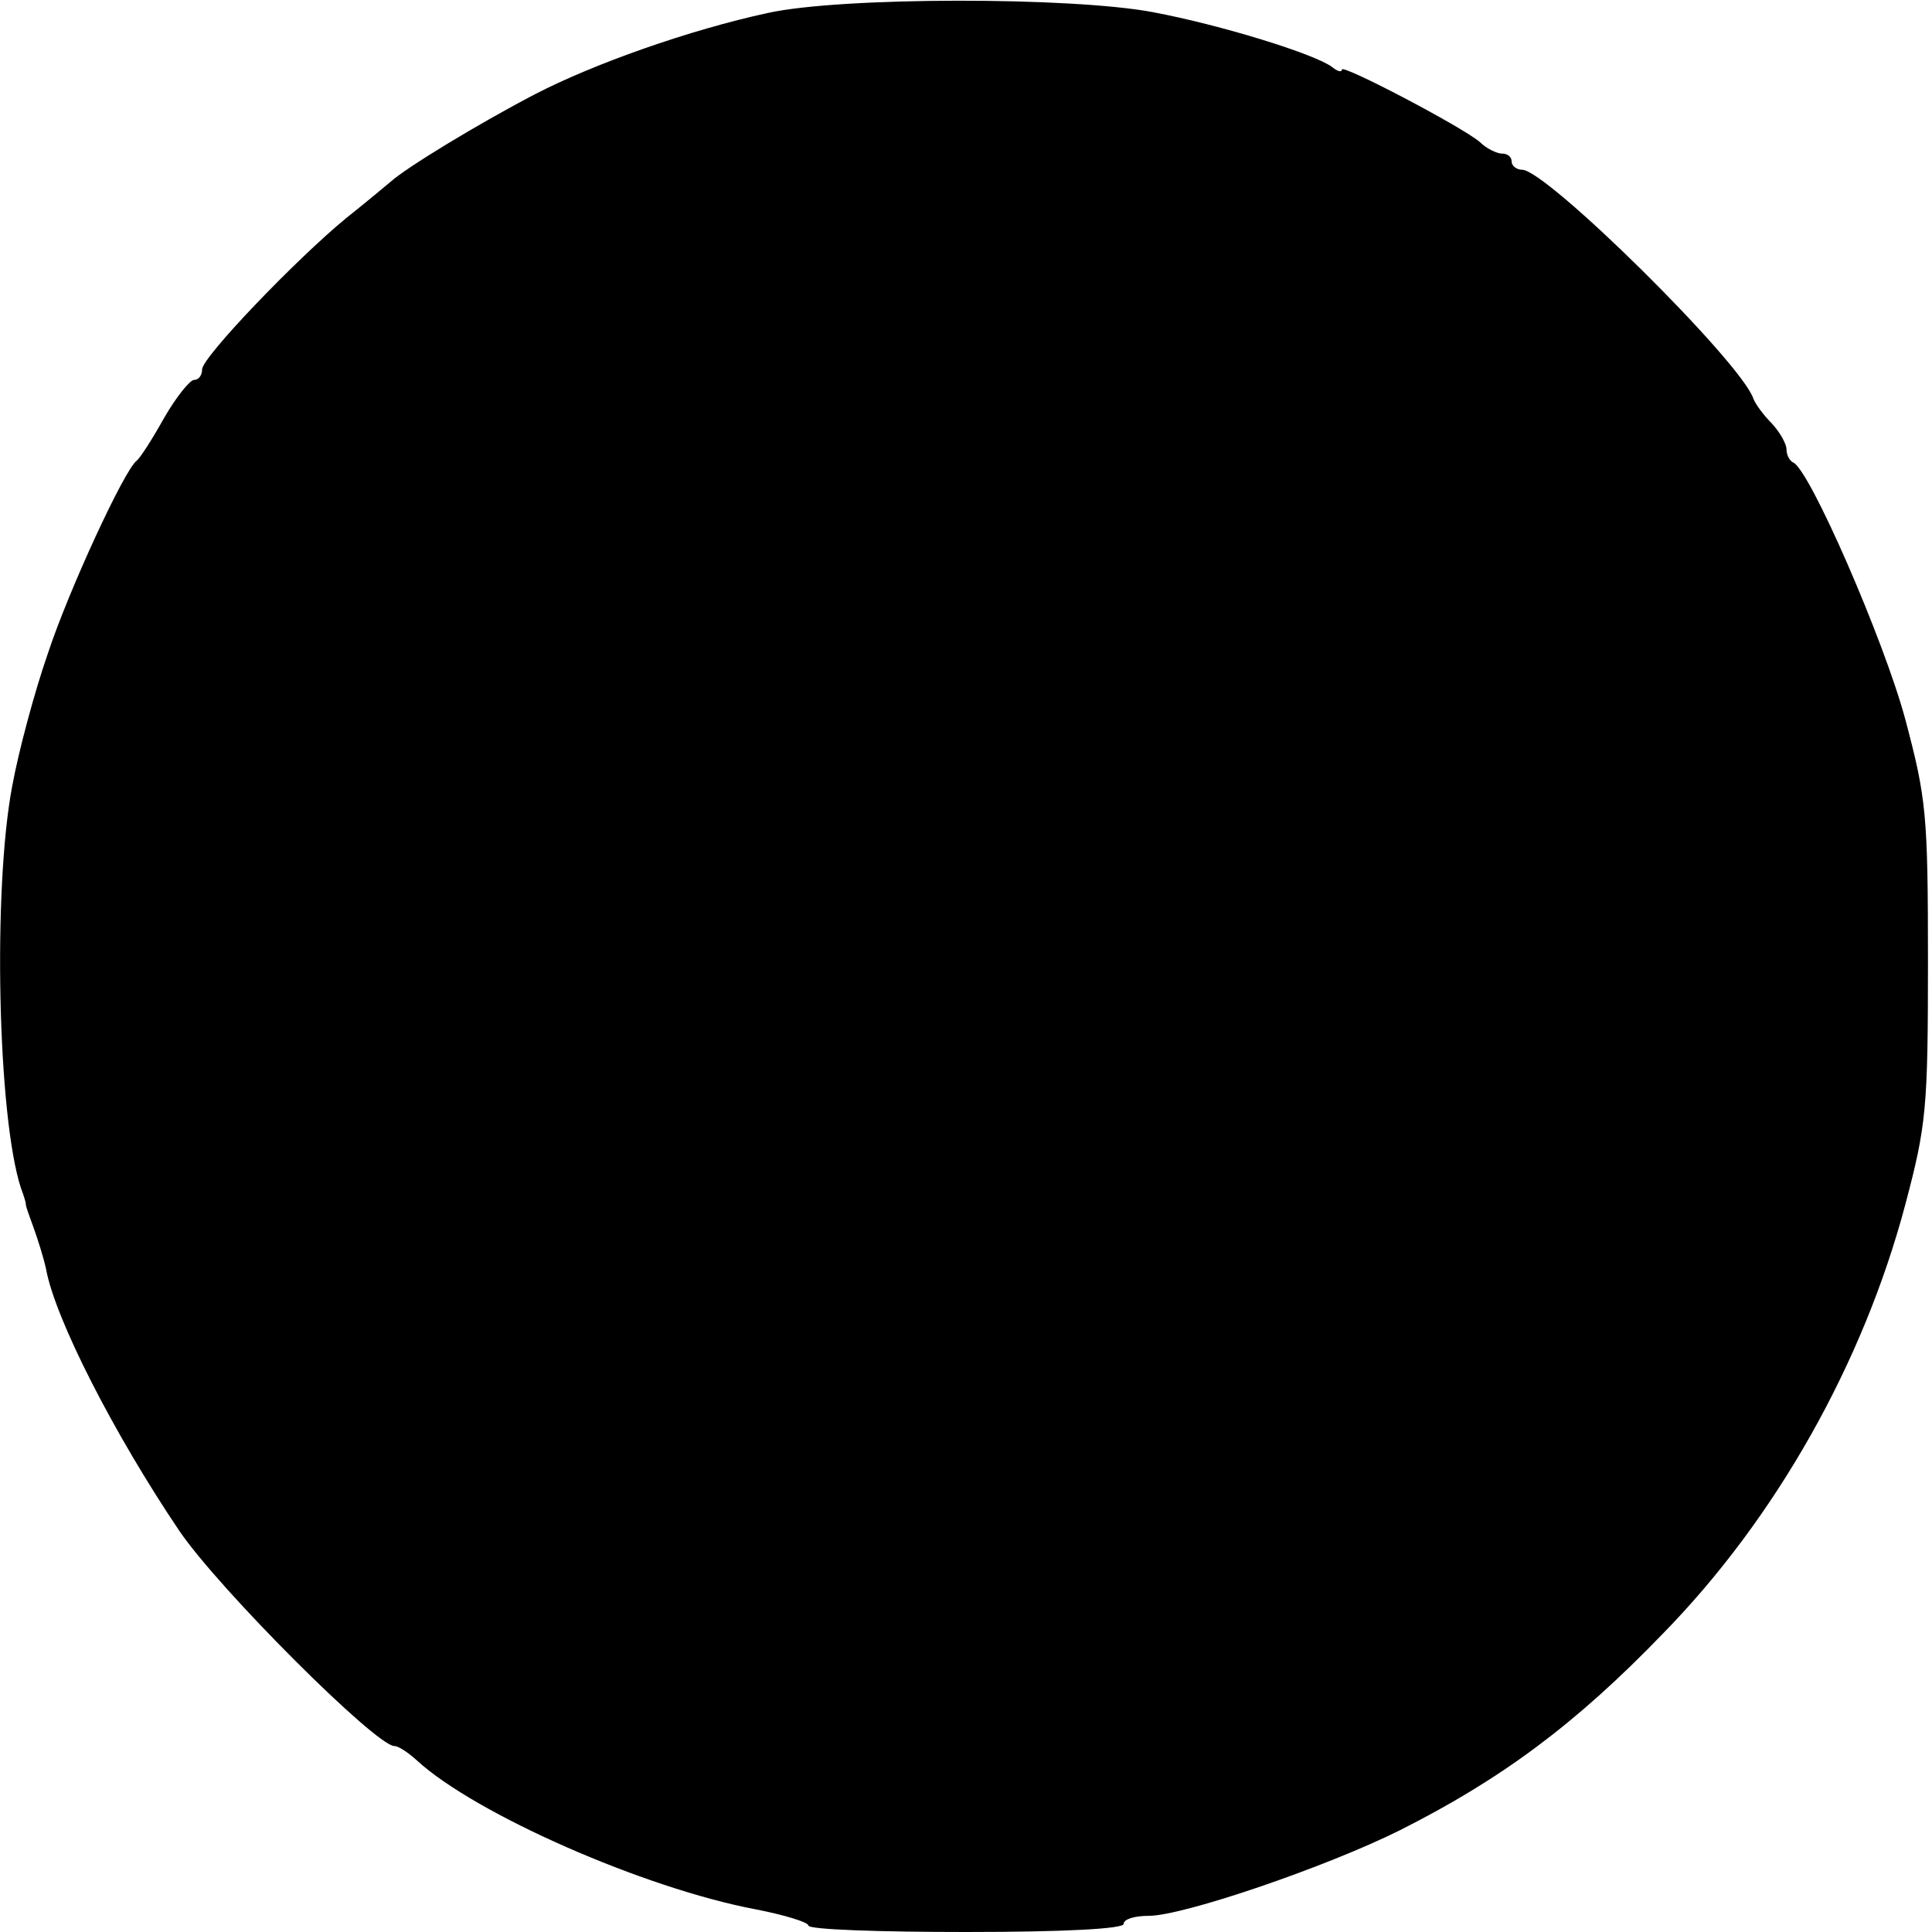 <?xml version="1.0" standalone="no"?>
<!DOCTYPE svg PUBLIC "-//W3C//DTD SVG 20010904//EN"
 "http://www.w3.org/TR/2001/REC-SVG-20010904/DTD/svg10.dtd">
<svg version="1.0" xmlns="http://www.w3.org/2000/svg"
 width="239pt" height="239pt" viewBox="0 0 239 239"
 preserveAspectRatio="xMidYMid meet">
<g transform="translate(0,239) scale(0.1,-0.1)"
fill="#000000" stroke="none">
<path d="M950 2374 c-97 -21 -216 -63 -289 -101 -69 -36 -158 -90 -178 -108
-6 -5 -31 -26 -55 -45 -62 -51 -178 -172 -178 -187 0 -7 -4 -13 -10 -13 -5 0
-22 -21 -37 -47 -15 -27 -30 -50 -34 -53 -15 -11 -84 -160 -110 -239 -16 -46
-36 -120 -44 -164 -24 -127 -18 -409 11 -497 3 -8 6 -17 6 -20 0 -3 5 -16 10
-30 5 -14 12 -36 15 -50 11 -61 84 -204 165 -324 49 -72 243 -266 266 -266 5
0 17 -8 28 -18 72 -66 281 -158 419 -184 36 -7 65 -16 65 -20 0 -5 88 -8 195
-8 123 0 195 4 195 10 0 6 14 10 31 10 43 0 221 61 311 106 125 63 217 131
325 243 140 143 248 335 300 531 26 98 28 119 28 300 0 183 -2 202 -28 300
-26 97 -119 311 -139 318 -4 2 -8 9 -8 16 0 7 -8 21 -18 32 -11 11 -21 25 -23
31 -16 46 -256 283 -286 283 -7 0 -13 5 -13 10 0 6 -5 10 -12 10 -6 0 -19 6
-27 14 -22 19 -171 97 -171 90 0 -4 -6 -2 -12 3 -21 16 -137 52 -222 68 -101
19 -385 19 -476 -1z"/>
</g>
</svg>
